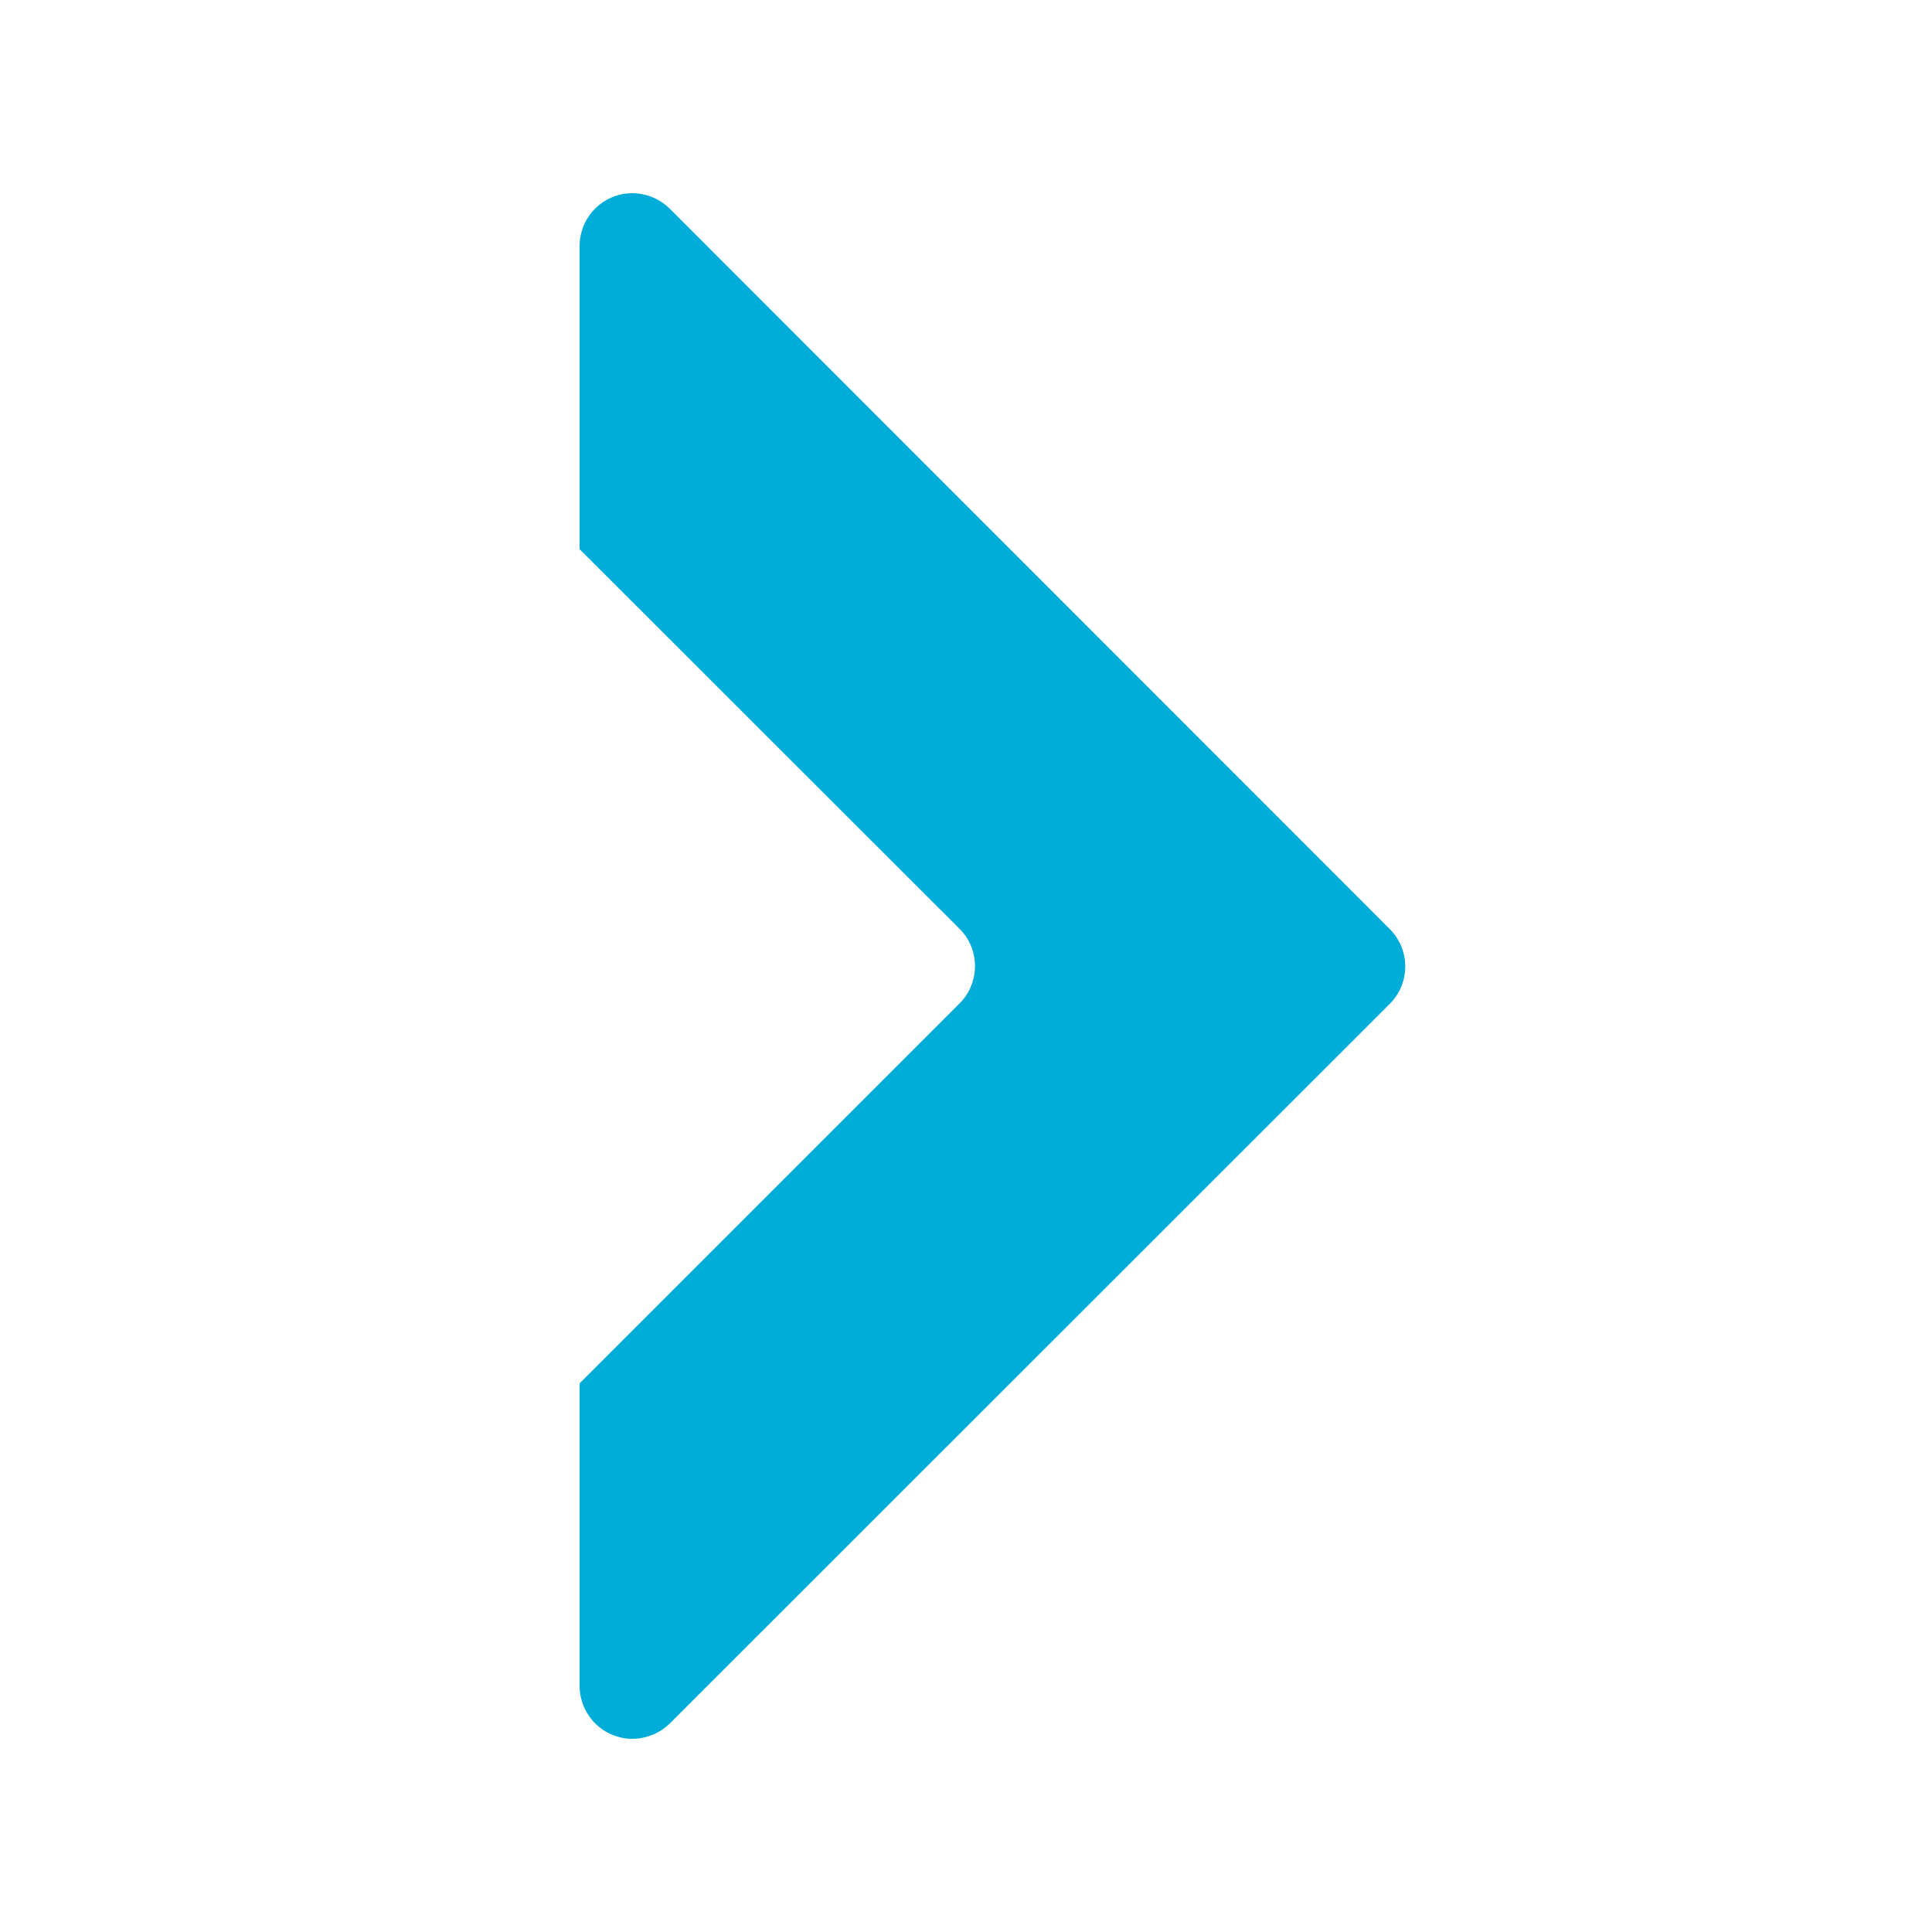 <svg width="20" height="20" viewBox="0 0 20 20" fill="none" xmlns="http://www.w3.org/2000/svg">
<path d="M9.933 9.615C10.036 9.717 10.093 9.856 10.093 10.001C10.093 10.146 10.036 10.285 9.933 10.388L6 14.321V17.456C6.001 17.564 6.033 17.669 6.094 17.759C6.154 17.848 6.239 17.918 6.339 17.959C6.439 18 6.548 18.011 6.654 17.989C6.76 17.968 6.857 17.917 6.934 17.841L14.387 10.392C14.49 10.289 14.547 10.15 14.547 10.005C14.547 9.86 14.49 9.721 14.387 9.618L6.933 2.16C6.856 2.084 6.759 2.032 6.653 2.011C6.548 1.989 6.438 2 6.338 2.041C6.239 2.082 6.153 2.152 6.093 2.241C6.033 2.331 6.001 2.436 6 2.544V5.685L9.933 9.615Z" fill="#00ACD8"/>
</svg>
